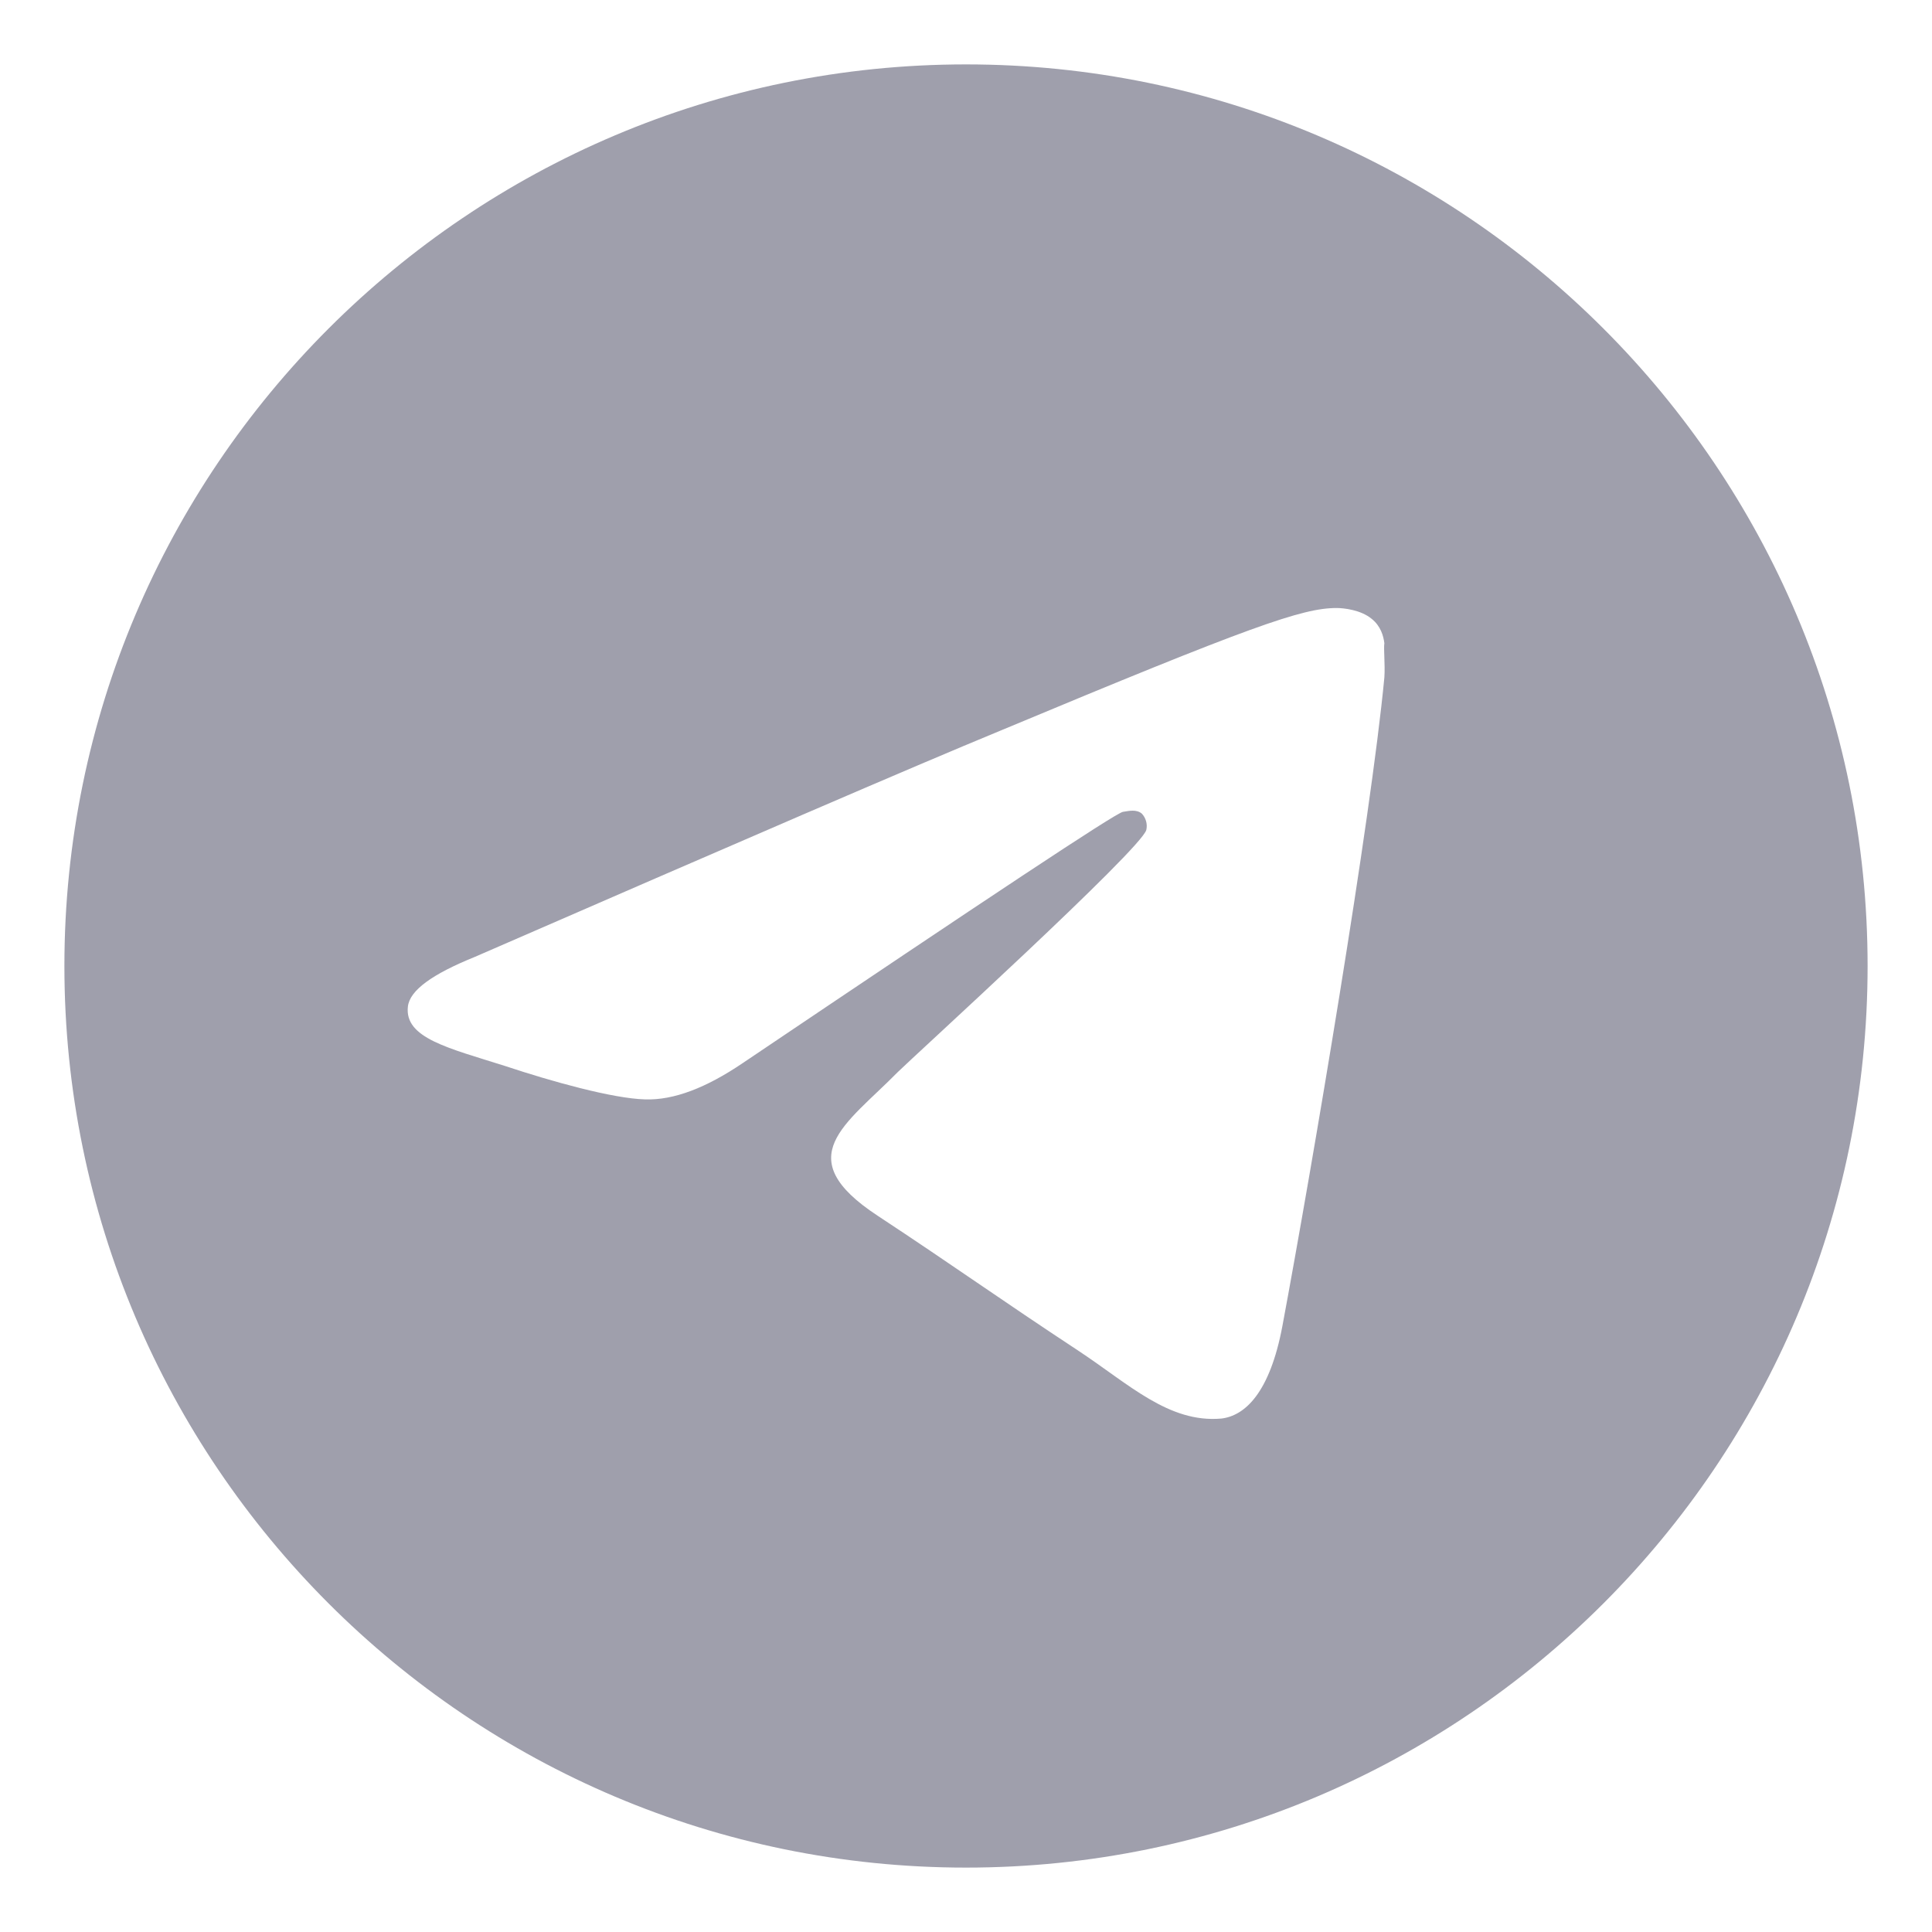 <svg width="24" height="24" viewBox="0 0 24 24" fill="none" xmlns="http://www.w3.org/2000/svg">
<path d="M12 0.8C5.818 0.8 0.8 5.817 0.8 12C0.8 18.182 5.818 23.2 12 23.2C18.182 23.2 23.2 18.182 23.2 12C23.2 5.817 18.182 0.8 12 0.8ZM17.197 8.416C17.029 10.185 16.301 14.486 15.931 16.469C15.774 17.309 15.461 17.589 15.17 17.622C14.52 17.678 14.027 17.197 13.4 16.782C12.414 16.133 11.854 15.729 10.902 15.102C9.794 14.374 10.51 13.971 11.149 13.321C11.317 13.153 14.184 10.544 14.24 10.309C14.248 10.273 14.247 10.236 14.237 10.201C14.227 10.166 14.209 10.133 14.184 10.107C14.117 10.051 14.027 10.073 13.949 10.085C13.848 10.107 12.28 11.149 9.222 13.209C8.774 13.512 8.371 13.669 8.013 13.657C7.61 13.646 6.848 13.433 6.277 13.243C5.571 13.019 5.022 12.896 5.067 12.504C5.09 12.302 5.37 12.101 5.896 11.888C9.166 10.465 11.339 9.525 12.426 9.077C15.539 7.777 16.178 7.553 16.603 7.553C16.693 7.553 16.906 7.576 17.04 7.688C17.152 7.777 17.186 7.901 17.197 7.99C17.186 8.057 17.208 8.259 17.197 8.416V8.416Z" fill="#9F9FAC"/>
</svg>
